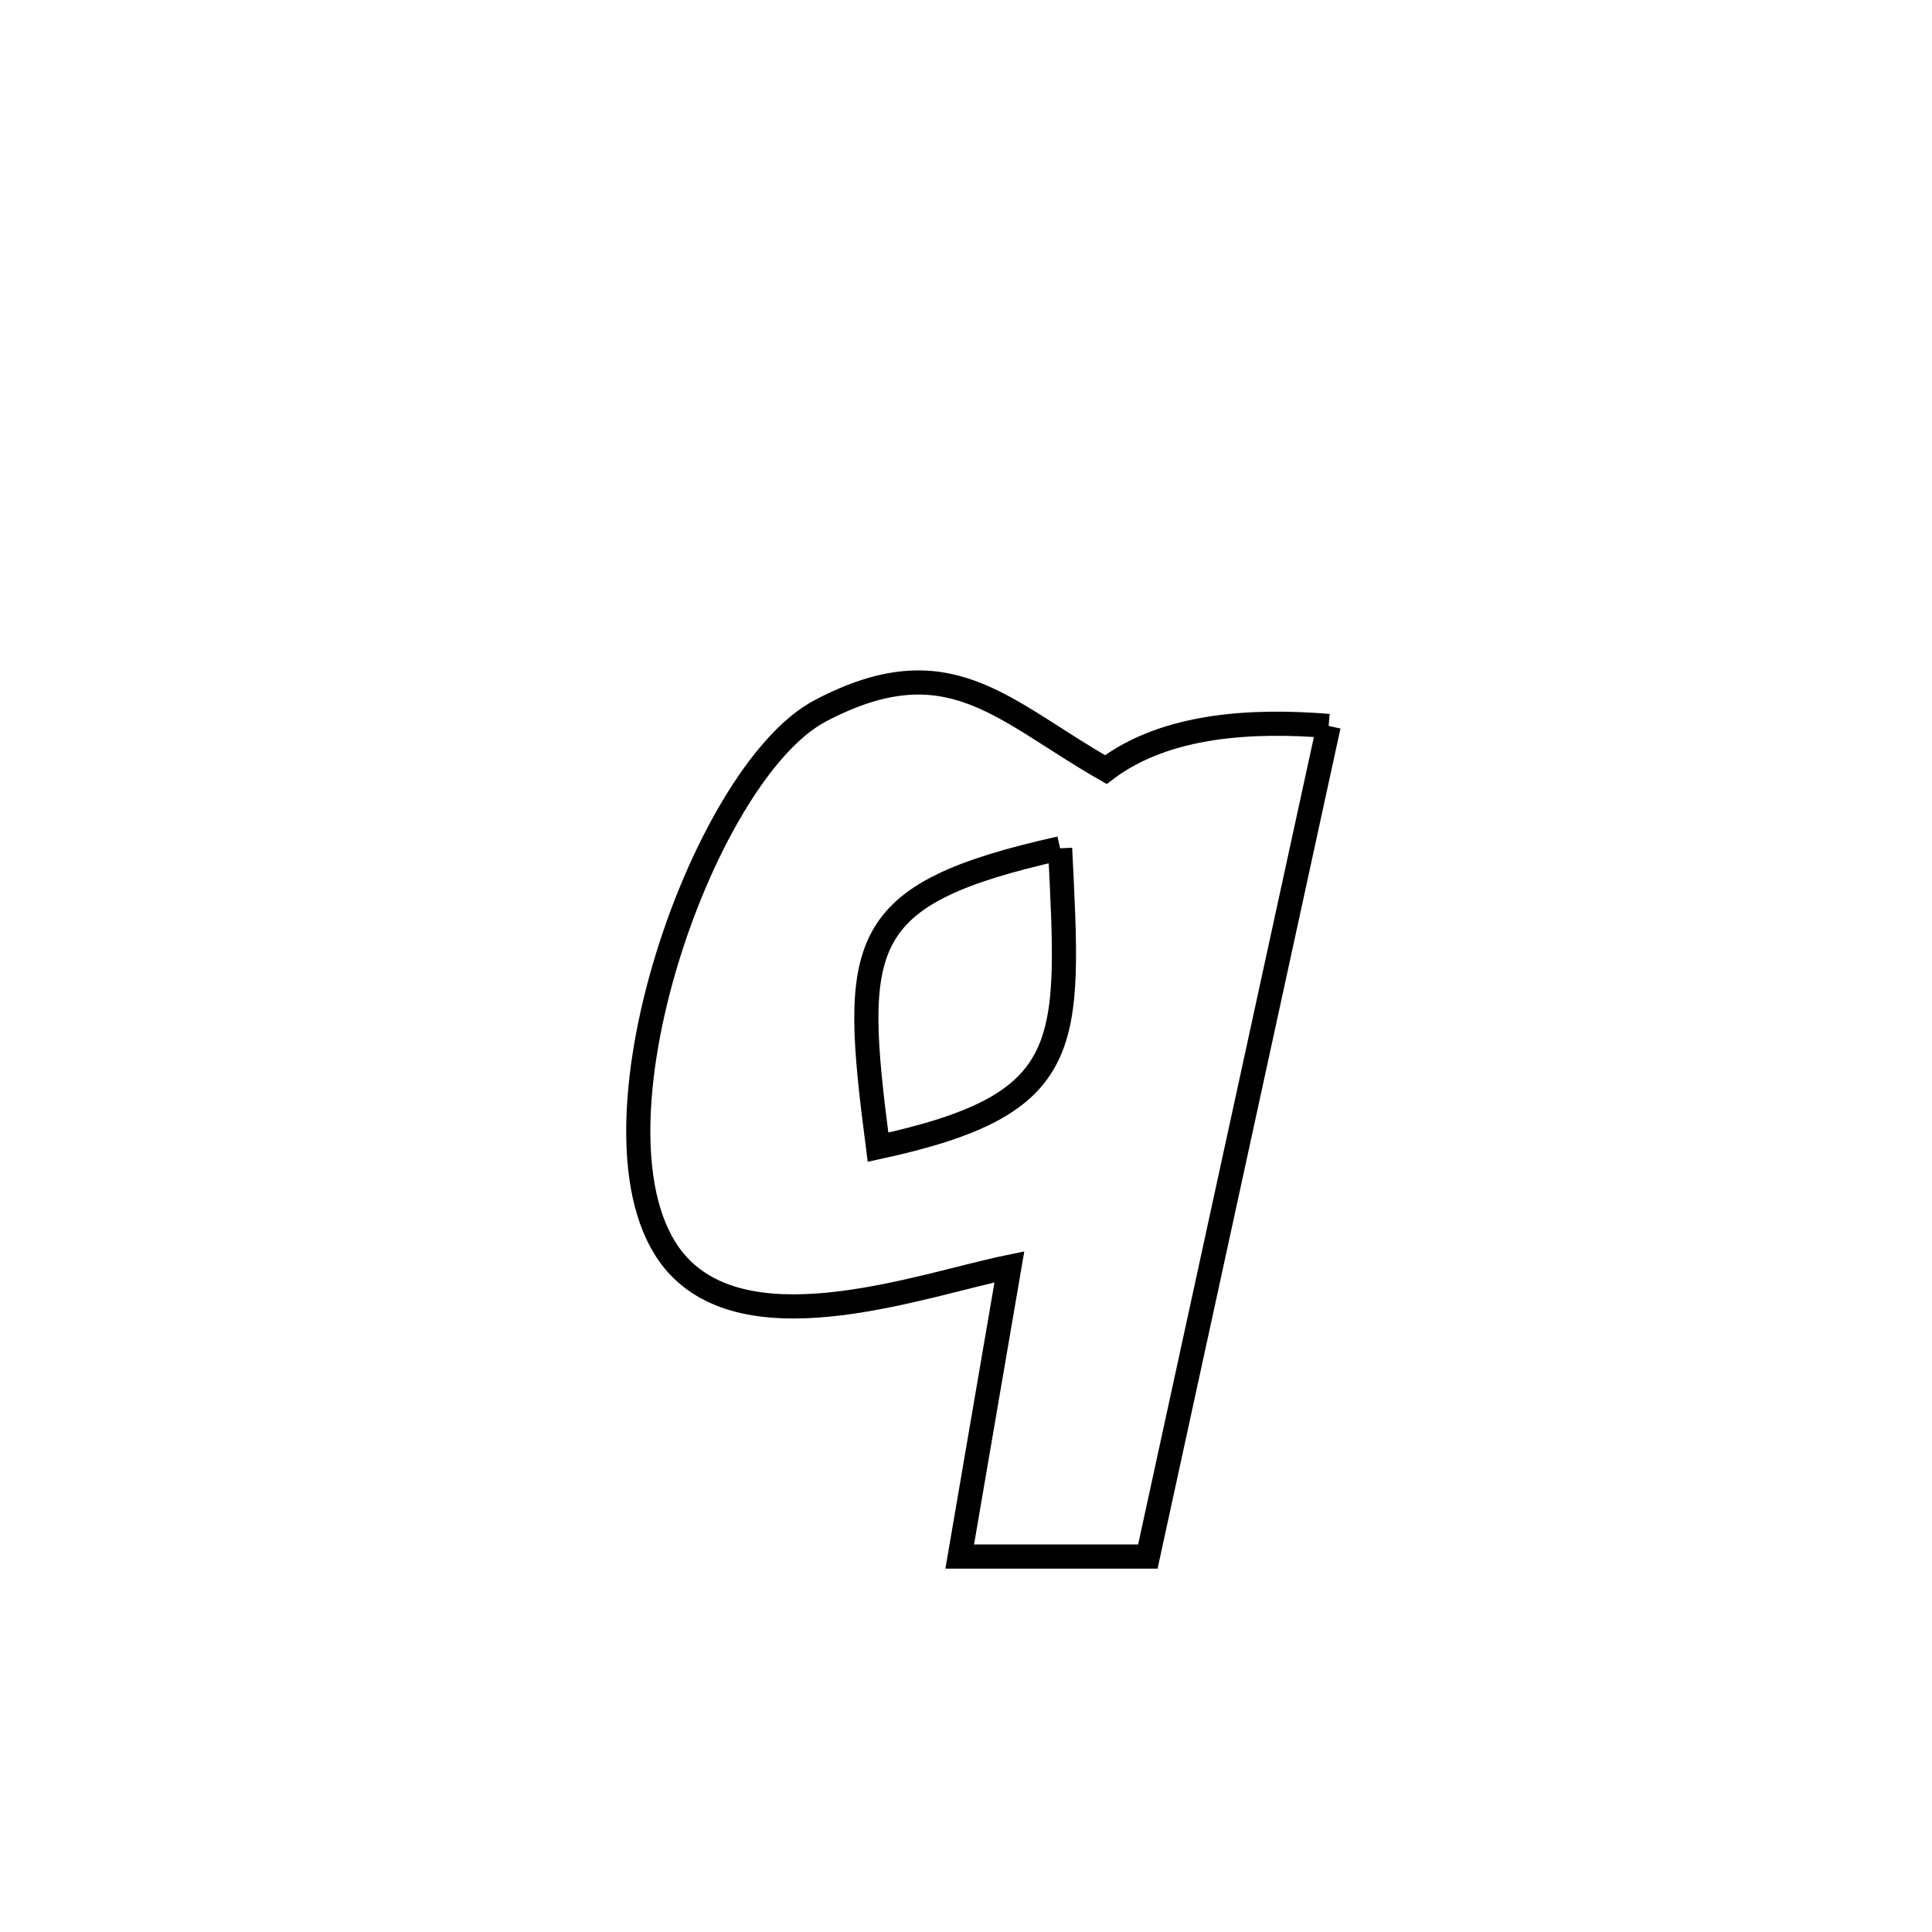 <svg xmlns="http://www.w3.org/2000/svg" viewBox="0.0 0.0 24.0 24.0" height="200px" width="200px"><path fill="none" stroke="black" stroke-width=".3" stroke-opacity="1.0"  filling="0" d="M16.505 9.018 L16.505 9.018 C16.131 10.738 15.756 12.457 15.382 14.177 C15.008 15.897 14.634 17.616 14.259 19.336 L14.259 19.336 C13.48 19.336 12.701 19.336 11.922 19.336 L11.922 19.336 C12.128 18.136 12.333 16.936 12.539 15.737 L12.539 15.737 C11.479 15.953 9.368 16.734 8.427 15.724 C7.76 15.008 7.828 13.481 8.249 12.034 C8.669 10.588 9.443 9.222 10.19 8.83 C11.783 7.991 12.444 8.822 13.737 9.56 L13.737 9.56 C14.487 8.993 15.568 8.942 16.505 9.018 L16.505 9.018"></path>
<path fill="none" stroke="black" stroke-width=".3" stroke-opacity="1.0"  filling="0" d="M13.169 10.538 L13.169 10.538 C10.616 11.11 10.577 11.709 10.907 14.251 L10.907 14.251 C13.379 13.715 13.288 12.995 13.169 10.538 L13.169 10.538"></path></svg>